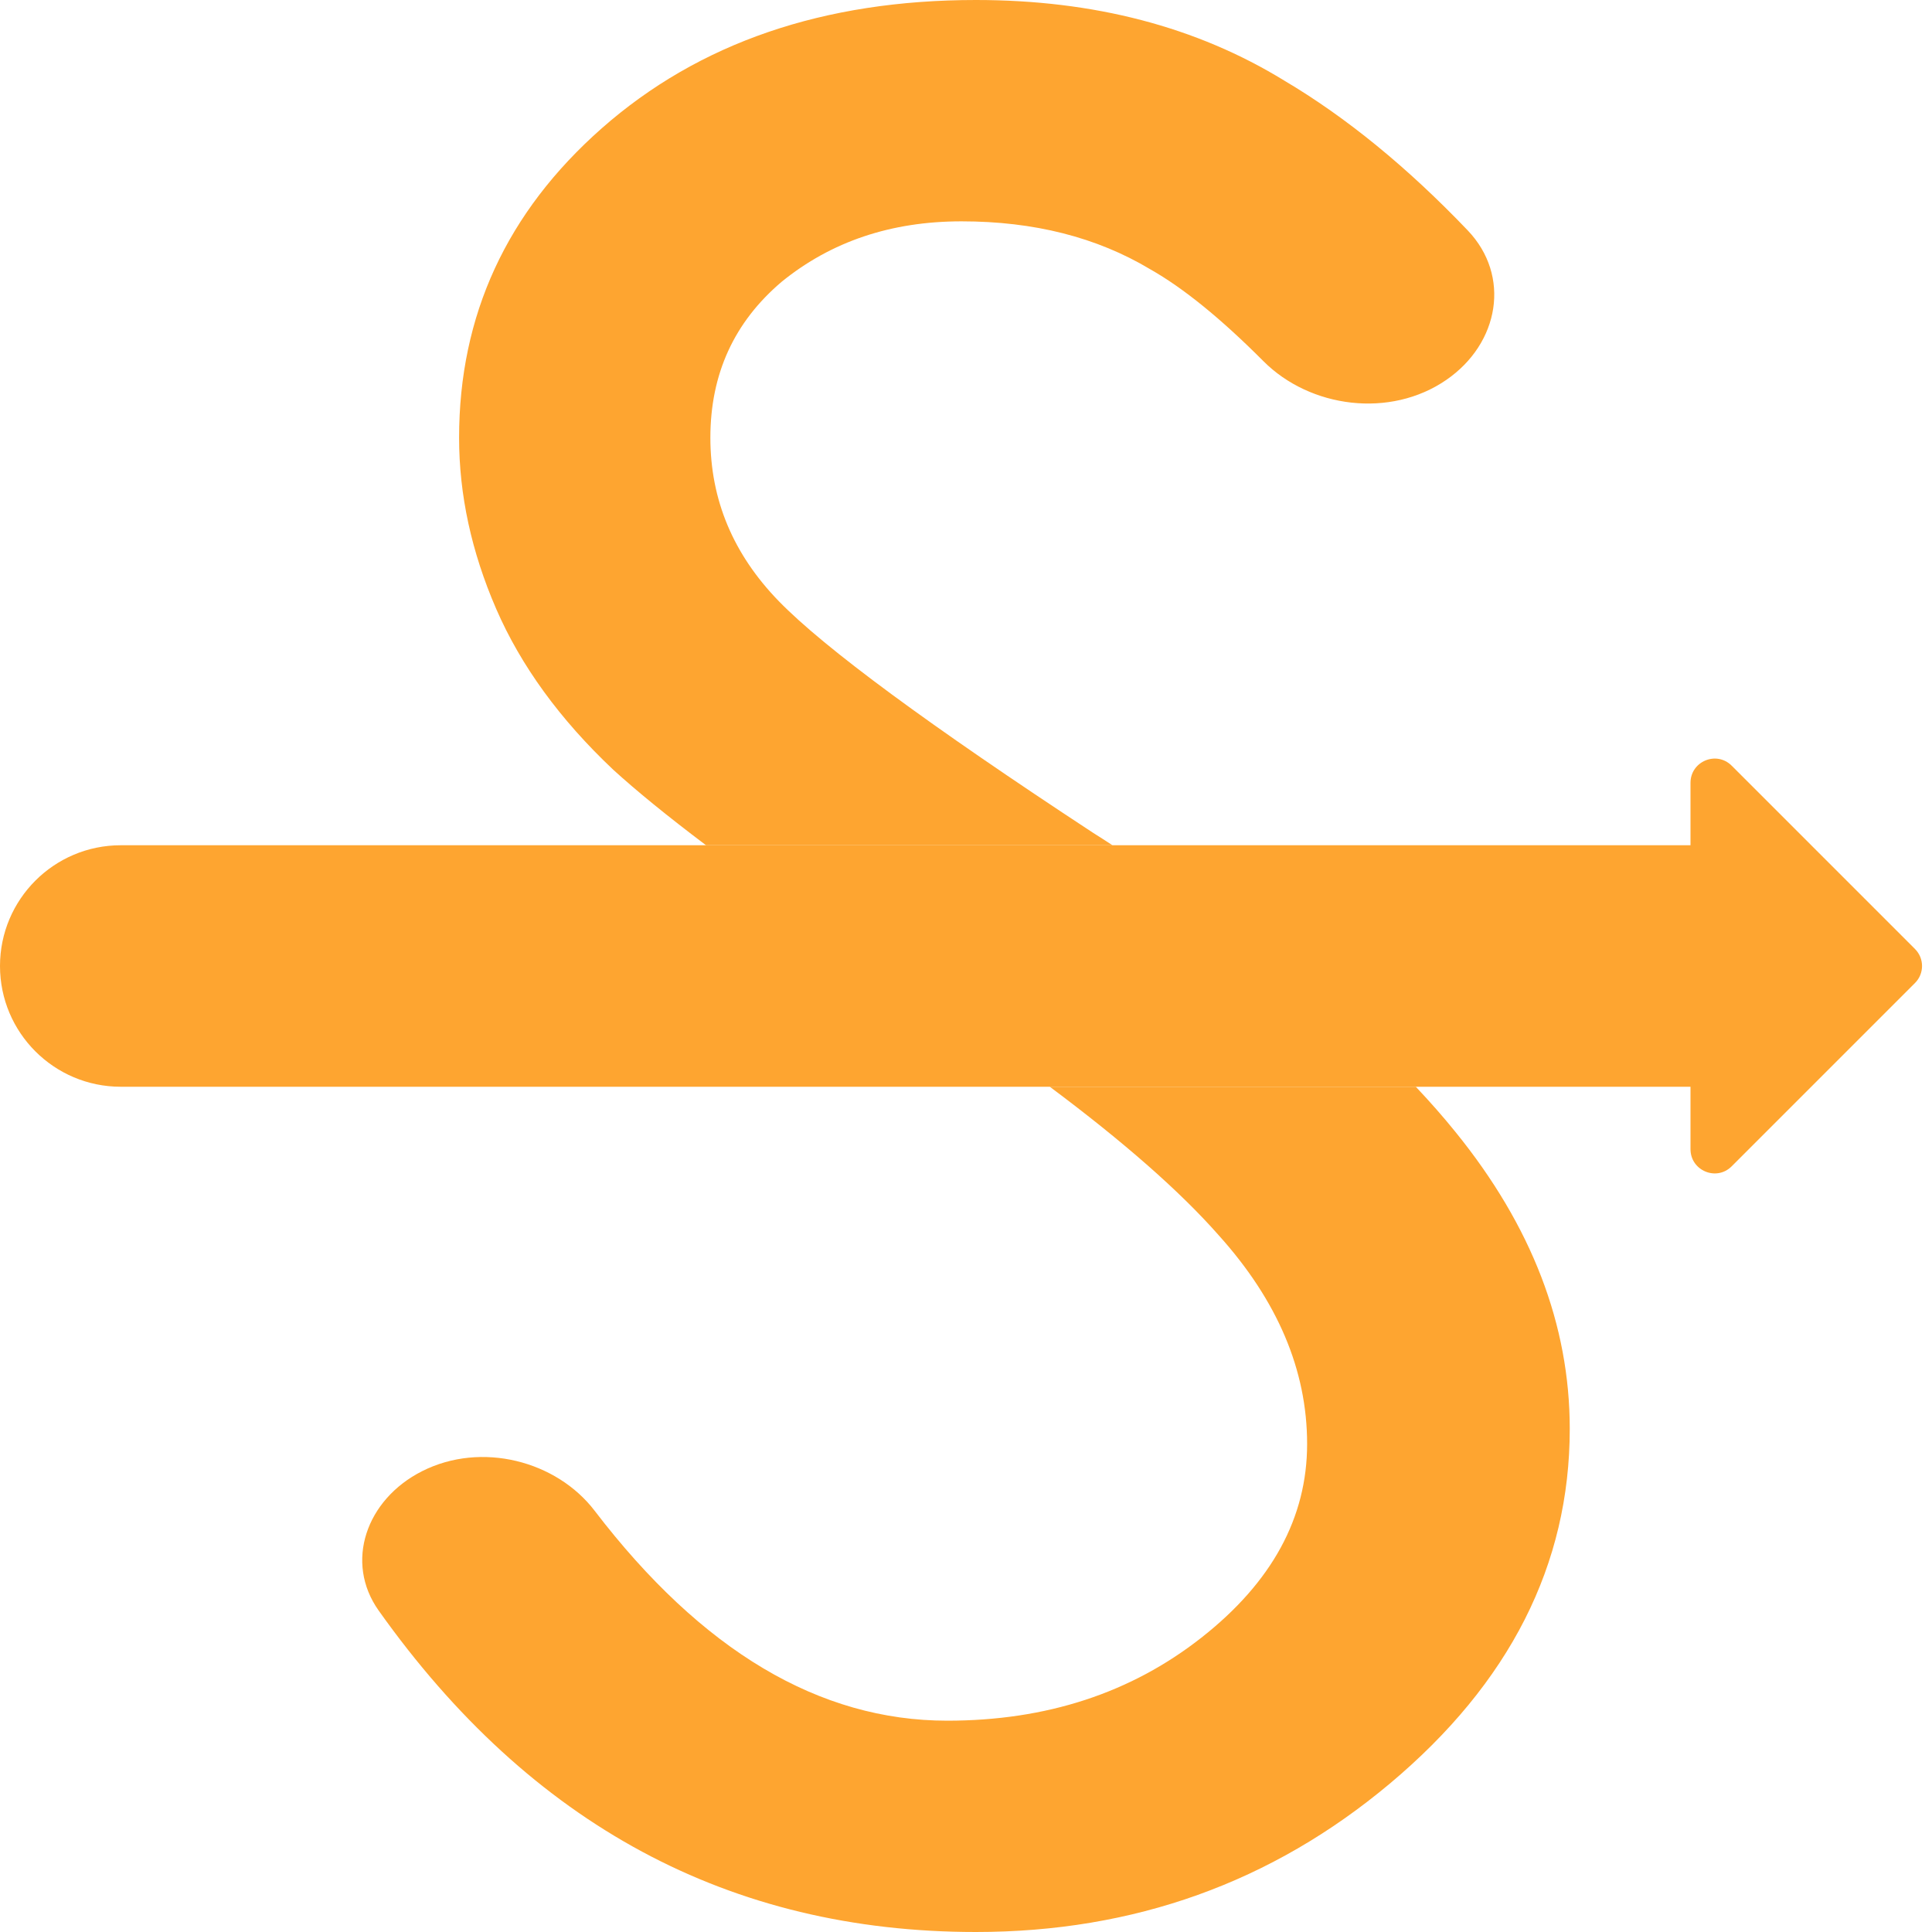 <svg width="16" height="16" viewBox="0 0 16 16" fill="none" xmlns="http://www.w3.org/2000/svg">
<path d="M15.859 8.141L14.341 9.659C14.215 9.785 14 9.695 14 9.517V9H1C0.448 9 0 8.552 0 8C0 7.448 0.448 7 1 7H14V6.483C14 6.305 14.215 6.215 14.341 6.341L15.859 7.859C15.937 7.937 15.937 8.063 15.859 8.141Z" fill="#FEA530"/>
<path d="M10.462 2.99C10.85 3.38 11.514 3.466 11.978 3.146C12.418 2.843 12.514 2.284 12.155 1.908C11.656 1.386 11.15 0.972 10.635 0.667C9.91 0.222 9.059 0 8.082 0C6.821 0 5.788 0.354 4.984 1.062C4.196 1.757 3.802 2.611 3.802 3.625C3.802 4.097 3.904 4.569 4.109 5.042C4.314 5.514 4.637 5.958 5.079 6.375C5.27 6.549 5.526 6.758 5.847 7H9.213C9.16 6.965 9.106 6.931 9.051 6.896C7.696 6.007 6.829 5.368 6.45 4.979C6.072 4.59 5.883 4.139 5.883 3.625C5.883 3.097 6.08 2.667 6.474 2.333C6.884 2 7.38 1.833 7.963 1.833C8.563 1.833 9.083 1.965 9.524 2.229C9.8 2.385 10.112 2.639 10.462 2.99Z" fill="#FEA530"/>
<path d="M11.725 9C11.844 9.126 11.954 9.251 12.054 9.375C12.685 10.153 13 10.972 13 11.833C13 12.958 12.503 13.938 11.51 14.771C10.533 15.59 9.39 16 8.082 16C6.044 16 4.396 15.113 3.136 13.338C2.852 12.938 3.031 12.419 3.495 12.184C3.987 11.935 4.609 12.098 4.925 12.512C5.812 13.671 6.785 14.25 7.845 14.25C8.665 14.25 9.366 14.021 9.95 13.562C10.533 13.104 10.825 12.569 10.825 11.958C10.825 11.347 10.58 10.771 10.092 10.229C9.775 9.869 9.309 9.459 8.694 9H11.725Z" fill="#FEA530"/>
</svg>
